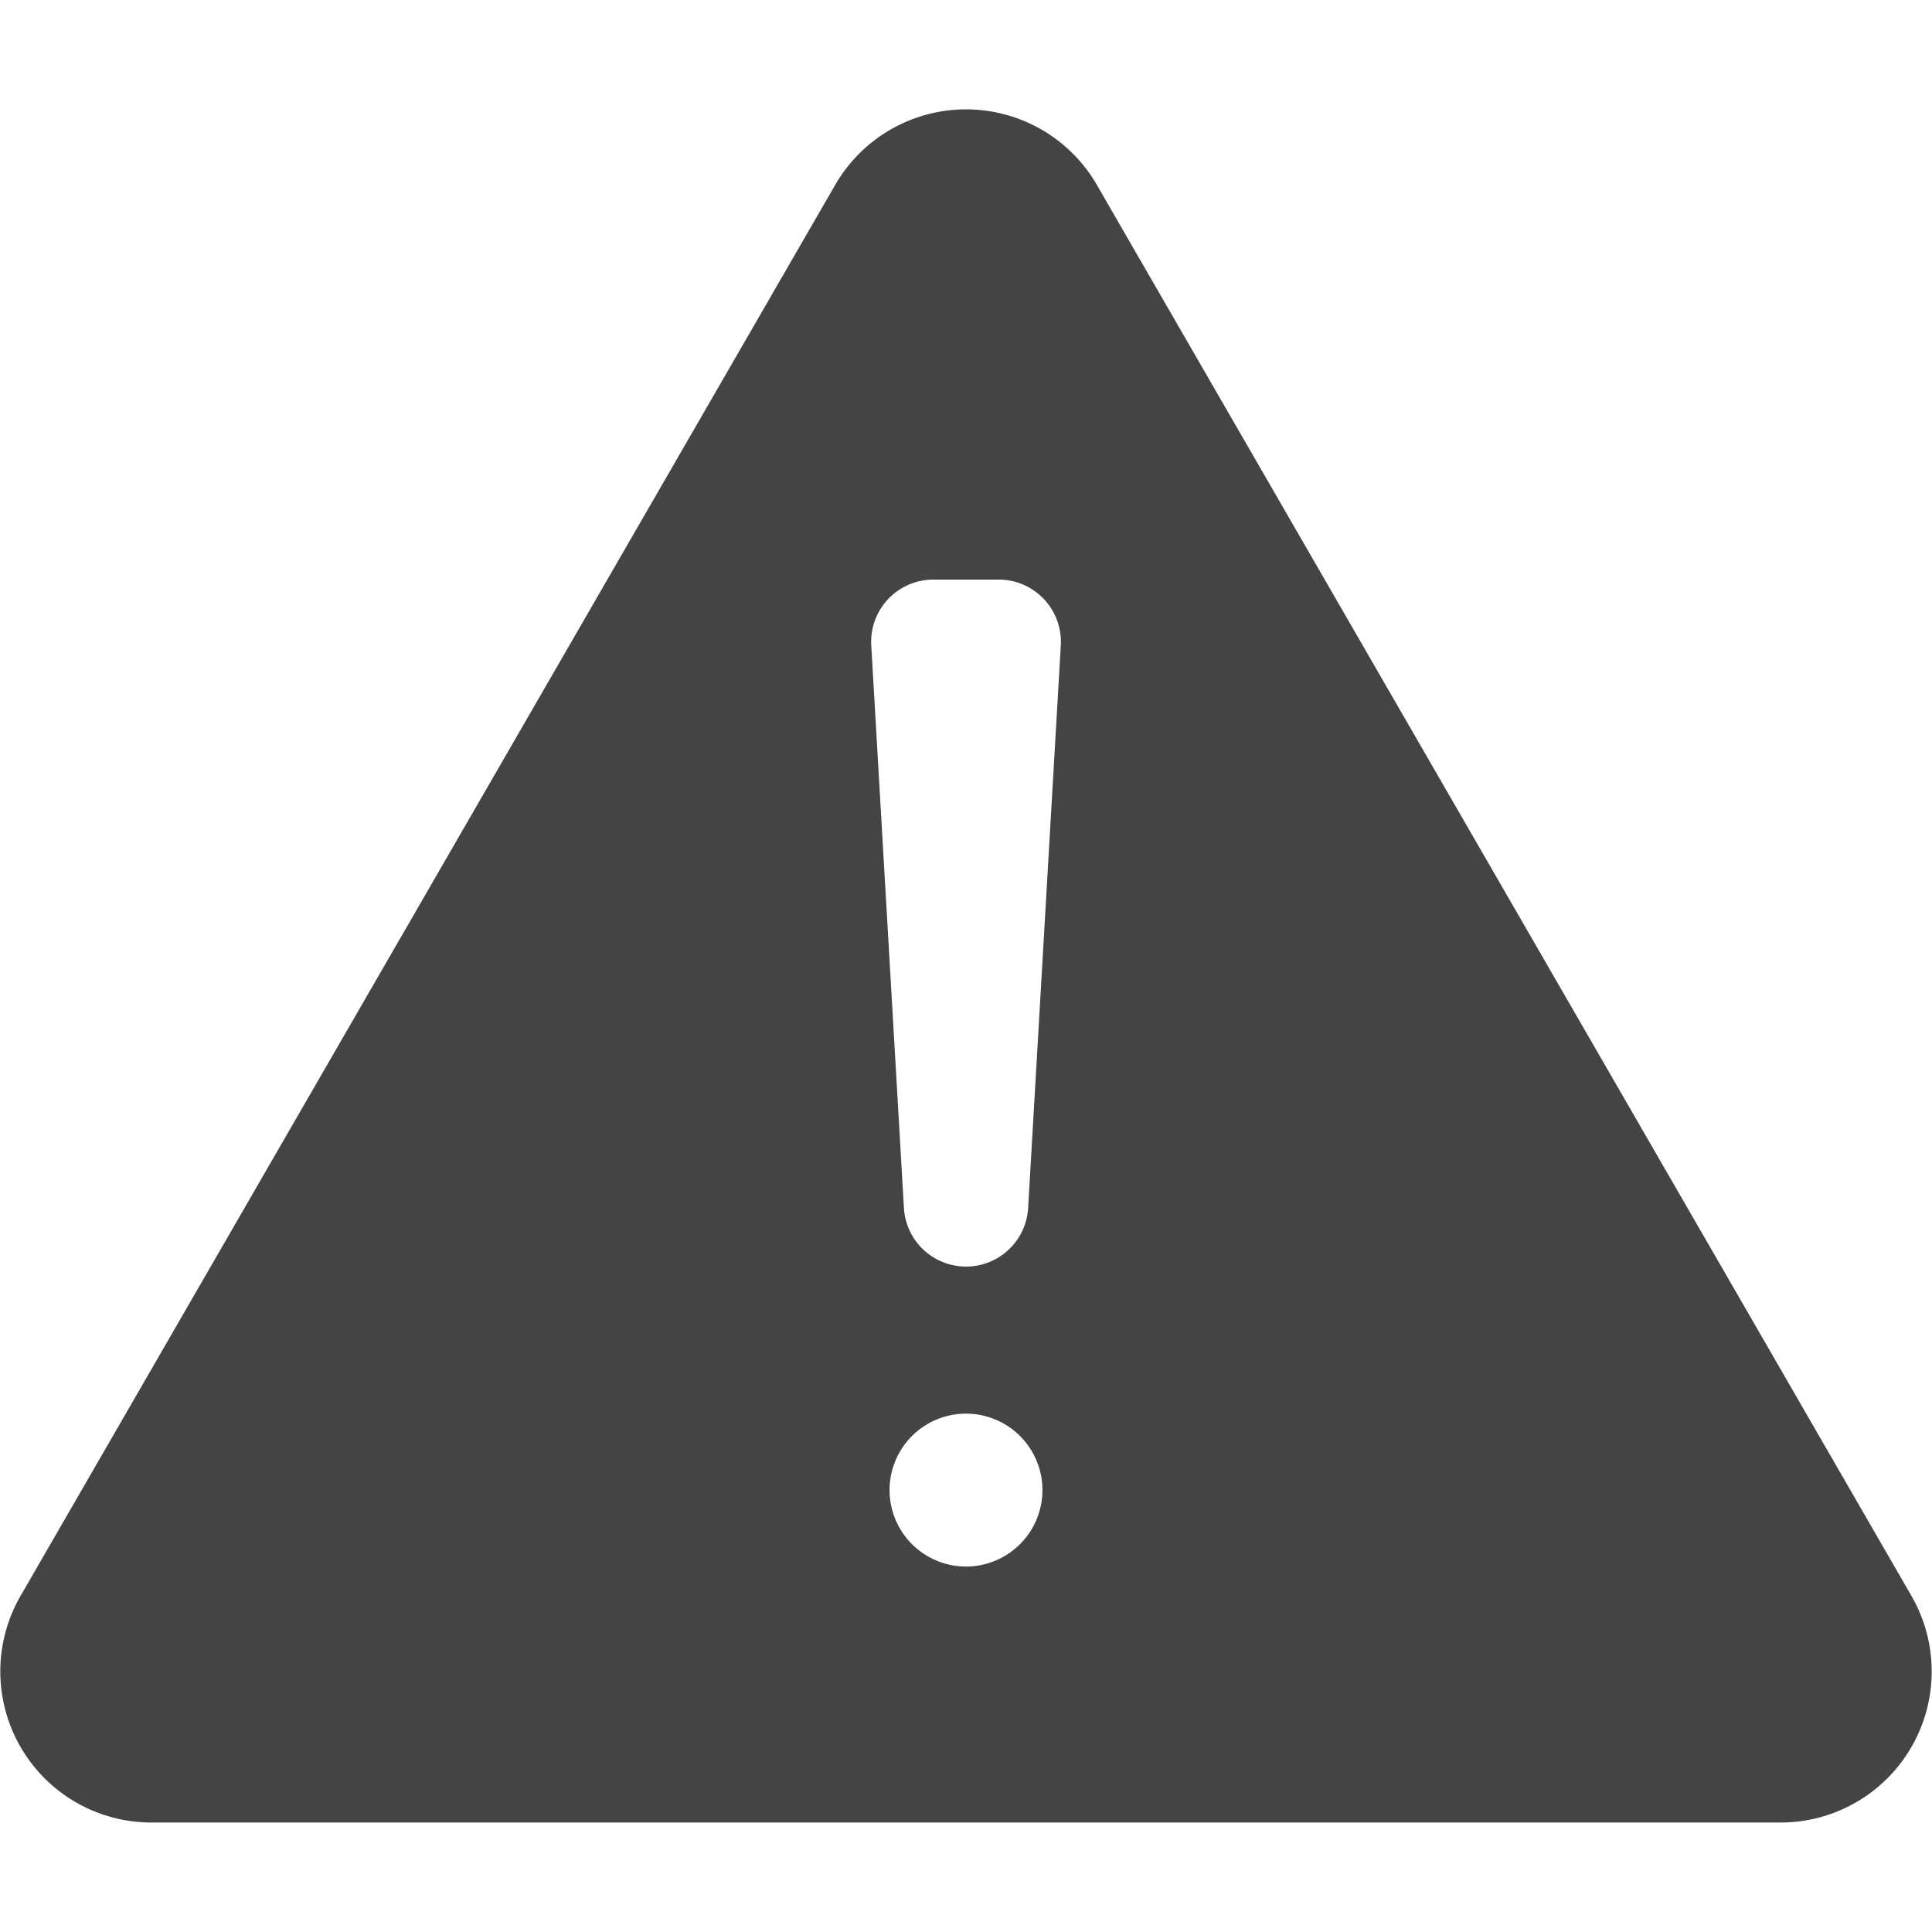 <svg id="179f4df3-378b-4737-85d9-73a0c350edbd" data-name="actions" xmlns="http://www.w3.org/2000/svg" viewBox="0 0 300 300">
  <title>icon</title>
  <path d="M296.82,247.83L170.32,28.71a23.46,23.46,0,0,0-40.63,0L3.18,247.83A23.46,23.46,0,0,0,23.49,283h253A23.46,23.46,0,0,0,296.82,247.83ZM150,243.25a11.87,11.87,0,1,1,11.87-11.87A11.87,11.87,0,0,1,150,243.25Zm14.72-143-5.07,87.3a9.66,9.66,0,0,1-19.29,0l-5.07-87.3A9.66,9.66,0,0,1,144.93,90h10.14A9.66,9.66,0,0,1,164.72,100.23Z" fill="#444"/>
</svg>
